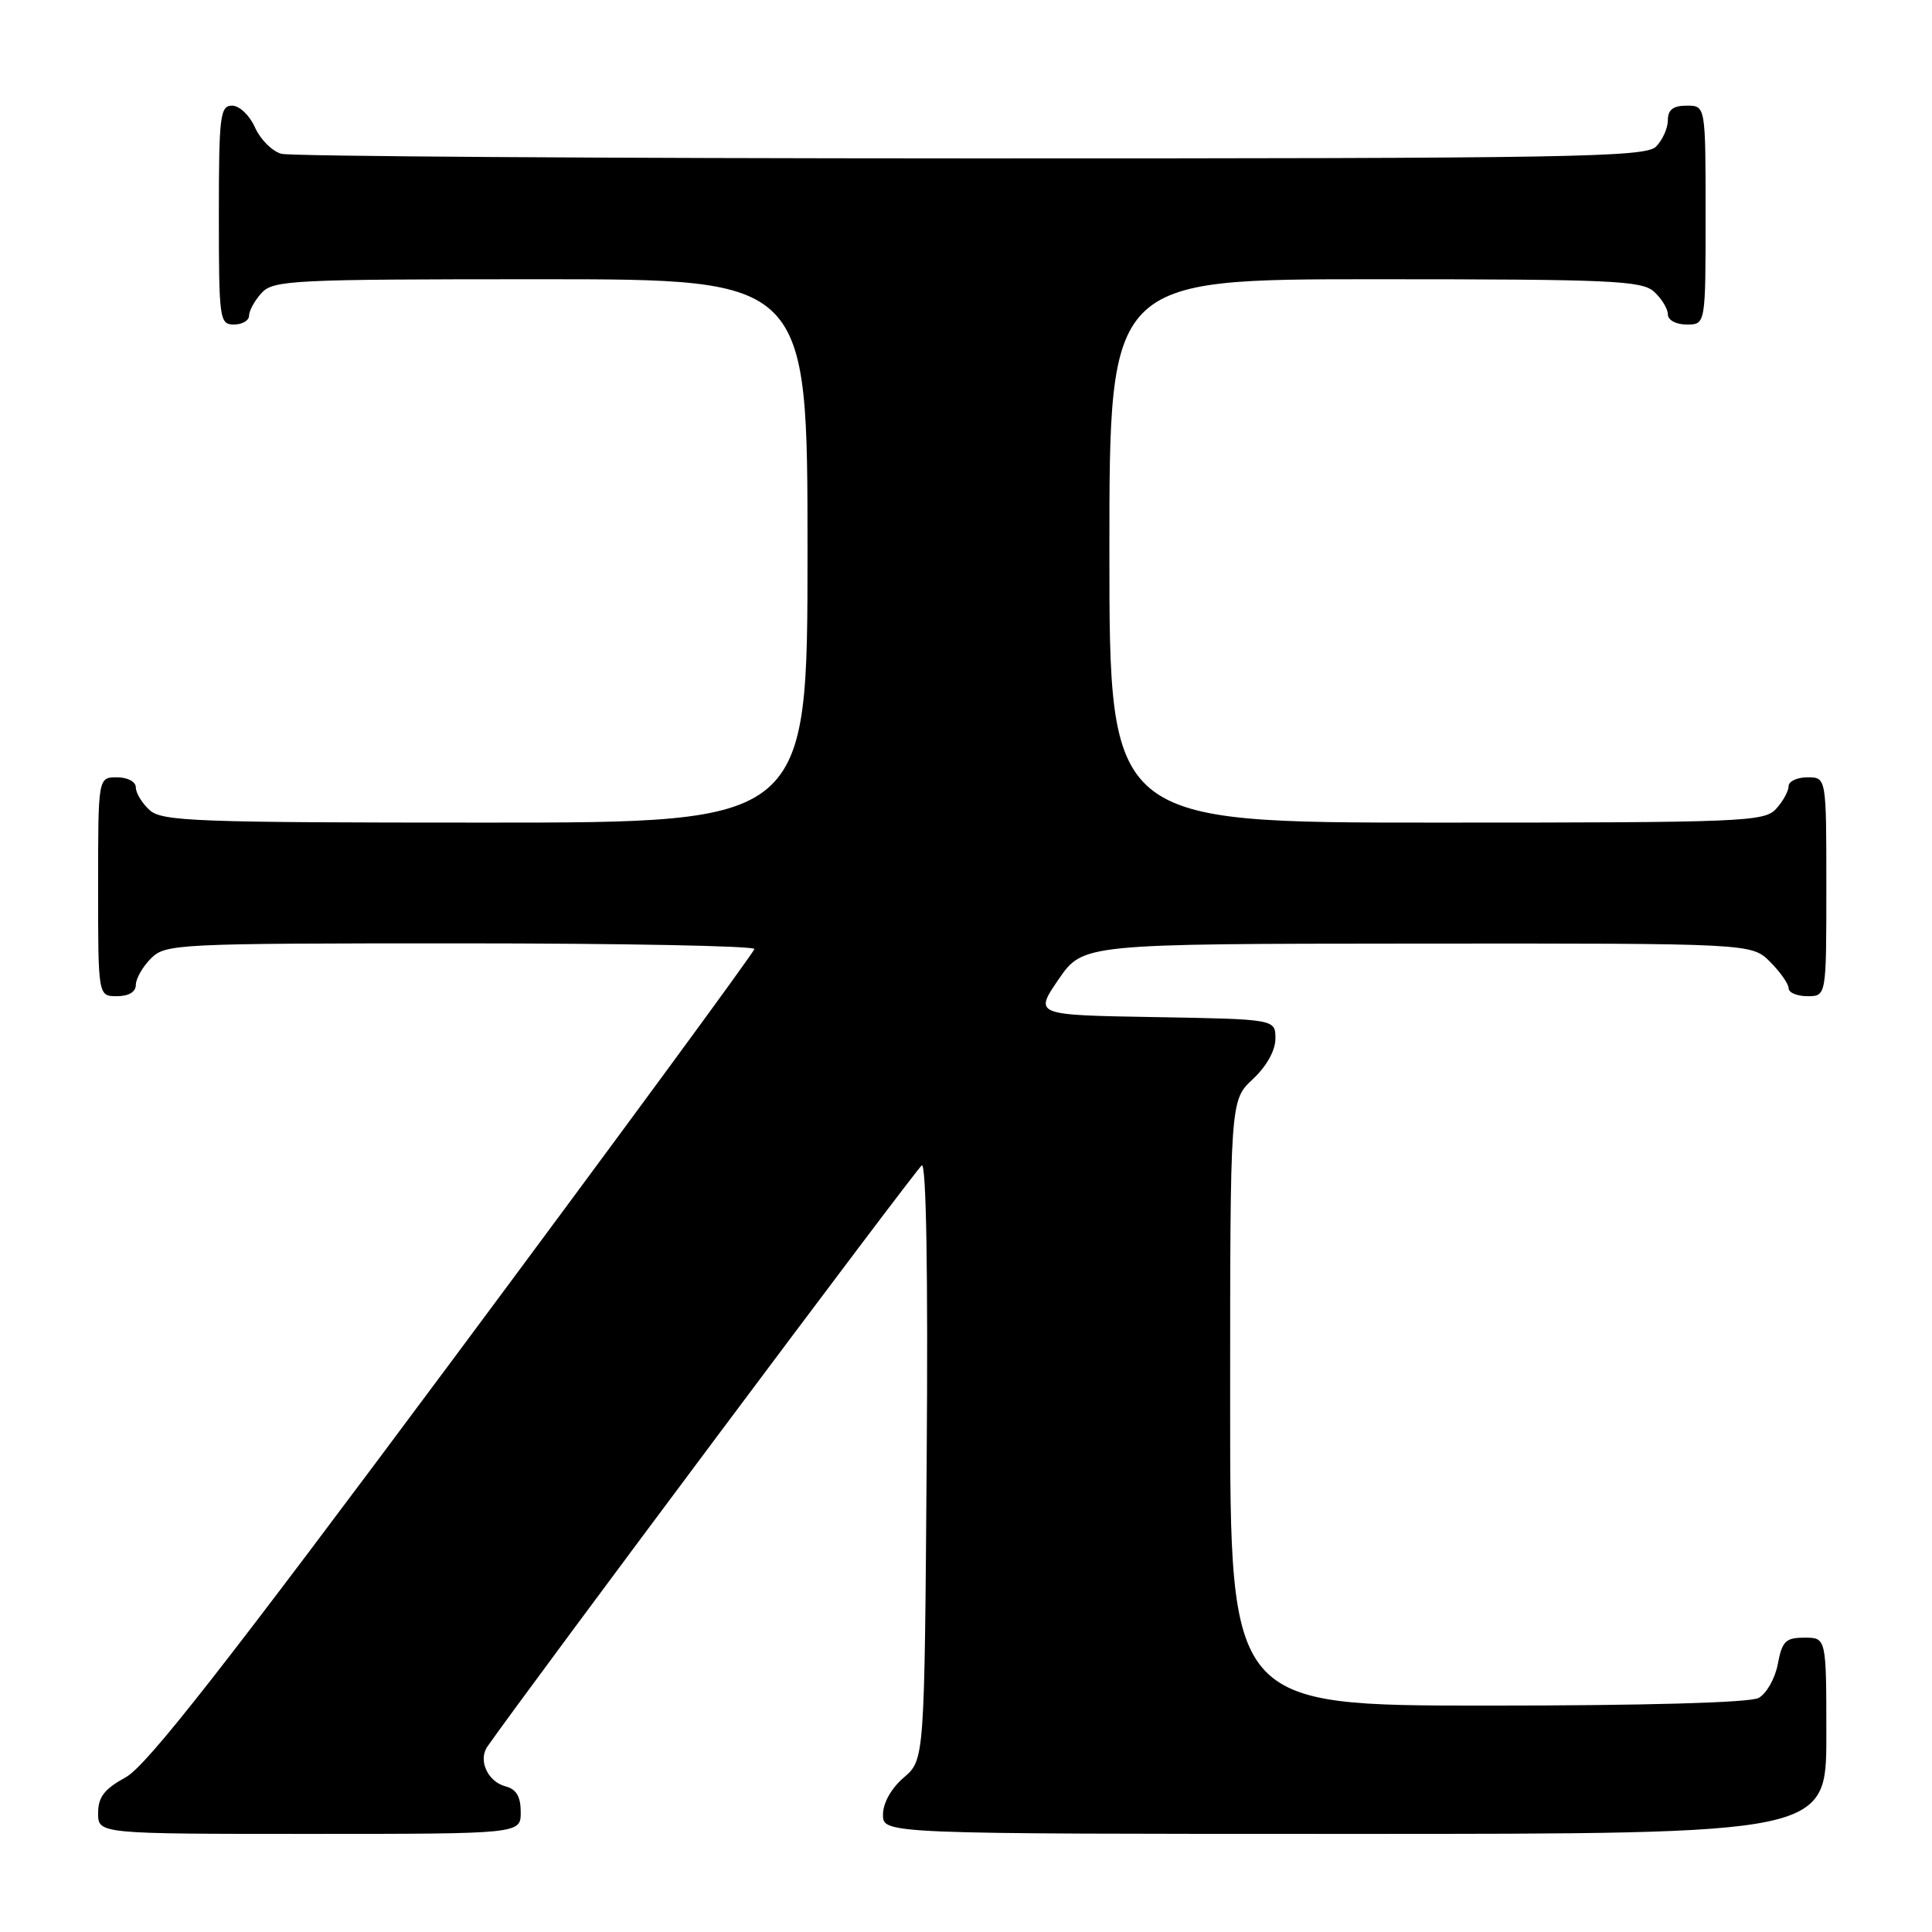 <?xml version="1.0" encoding="UTF-8" standalone="no"?>
<!DOCTYPE svg PUBLIC "-//W3C//DTD SVG 1.1//EN" "http://www.w3.org/Graphics/SVG/1.1/DTD/svg11.dtd" >
<svg xmlns="http://www.w3.org/2000/svg" xmlns:xlink="http://www.w3.org/1999/xlink" version="1.1" viewBox="0 0 256 256">
 <g >
 <path fill="currentColor"
d=" M 69.00 240.12 C 69.00 238.08 68.42 237.08 67.01 236.71 C 64.62 236.09 63.32 233.24 64.59 231.42 C 69.80 223.94 121.42 154.86 122.14 154.42 C 122.73 154.05 122.98 168.58 122.79 193.50 C 122.50 233.18 122.50 233.18 119.75 235.54 C 118.09 236.97 117.00 238.91 117.00 240.45 C 117.00 243.00 117.00 243.00 179.50 243.00 C 242.00 243.00 242.00 243.00 242.00 230.00 C 242.00 217.00 242.00 217.00 239.11 217.00 C 236.60 217.00 236.14 217.46 235.57 220.49 C 235.21 222.41 234.06 224.43 233.02 224.99 C 231.85 225.61 218.14 226.00 197.07 226.00 C 163.00 226.00 163.00 226.00 163.00 185.90 C 163.00 145.80 163.00 145.80 166.00 143.00 C 167.83 141.29 169.00 139.19 169.00 137.62 C 169.00 135.05 169.00 135.05 153.01 134.77 C 137.03 134.50 137.03 134.50 140.26 129.78 C 143.50 125.06 143.50 125.06 187.80 125.03 C 232.09 125.00 232.09 125.00 234.55 127.45 C 235.90 128.80 237.00 130.38 237.00 130.95 C 237.00 131.53 238.12 132.00 239.50 132.00 C 242.00 132.00 242.00 132.00 242.00 117.50 C 242.00 103.00 242.00 103.00 239.50 103.00 C 238.12 103.00 237.00 103.53 237.00 104.17 C 237.00 104.82 236.26 106.17 235.35 107.17 C 233.79 108.89 231.07 109.00 190.35 109.00 C 147.00 109.00 147.00 109.00 147.00 73.00 C 147.00 37.00 147.00 37.00 182.17 37.00 C 213.50 37.00 217.54 37.18 219.17 38.65 C 220.18 39.57 221.00 40.92 221.00 41.65 C 221.00 42.42 222.07 43.00 223.50 43.00 C 226.00 43.00 226.00 43.00 226.00 28.50 C 226.00 14.00 226.00 14.00 223.50 14.00 C 221.70 14.00 221.00 14.54 221.00 15.93 C 221.00 16.99 220.29 18.56 219.43 19.43 C 218.02 20.83 208.43 21.00 128.68 20.99 C 79.63 20.98 38.50 20.71 37.29 20.38 C 36.07 20.05 34.50 18.48 33.79 16.89 C 33.08 15.29 31.73 14.00 30.76 14.00 C 29.16 14.00 29.00 15.34 29.00 28.50 C 29.00 42.33 29.09 43.00 31.00 43.00 C 32.10 43.00 33.00 42.47 33.00 41.83 C 33.00 41.18 33.74 39.83 34.65 38.83 C 36.20 37.12 38.68 37.00 71.65 37.00 C 107.00 37.00 107.00 37.00 107.00 73.00 C 107.00 109.00 107.00 109.00 64.33 109.00 C 26.03 109.00 21.47 108.83 19.83 107.35 C 18.82 106.43 18.00 105.08 18.00 104.35 C 18.00 103.58 16.93 103.00 15.50 103.00 C 13.00 103.00 13.00 103.00 13.00 117.50 C 13.00 132.00 13.00 132.00 15.50 132.00 C 17.06 132.00 18.00 131.43 18.00 130.50 C 18.00 129.68 18.90 128.10 20.00 127.00 C 21.93 125.07 23.33 125.00 61.00 125.00 C 82.45 125.00 99.98 125.34 99.96 125.75 C 99.93 126.16 82.00 150.57 60.11 180.00 C 29.72 220.85 19.45 233.97 16.66 235.50 C 13.83 237.05 13.00 238.12 13.00 240.25 C 13.00 243.00 13.00 243.00 41.00 243.00 C 69.00 243.00 69.00 243.00 69.00 240.12 Z "/>
</g>
</svg>